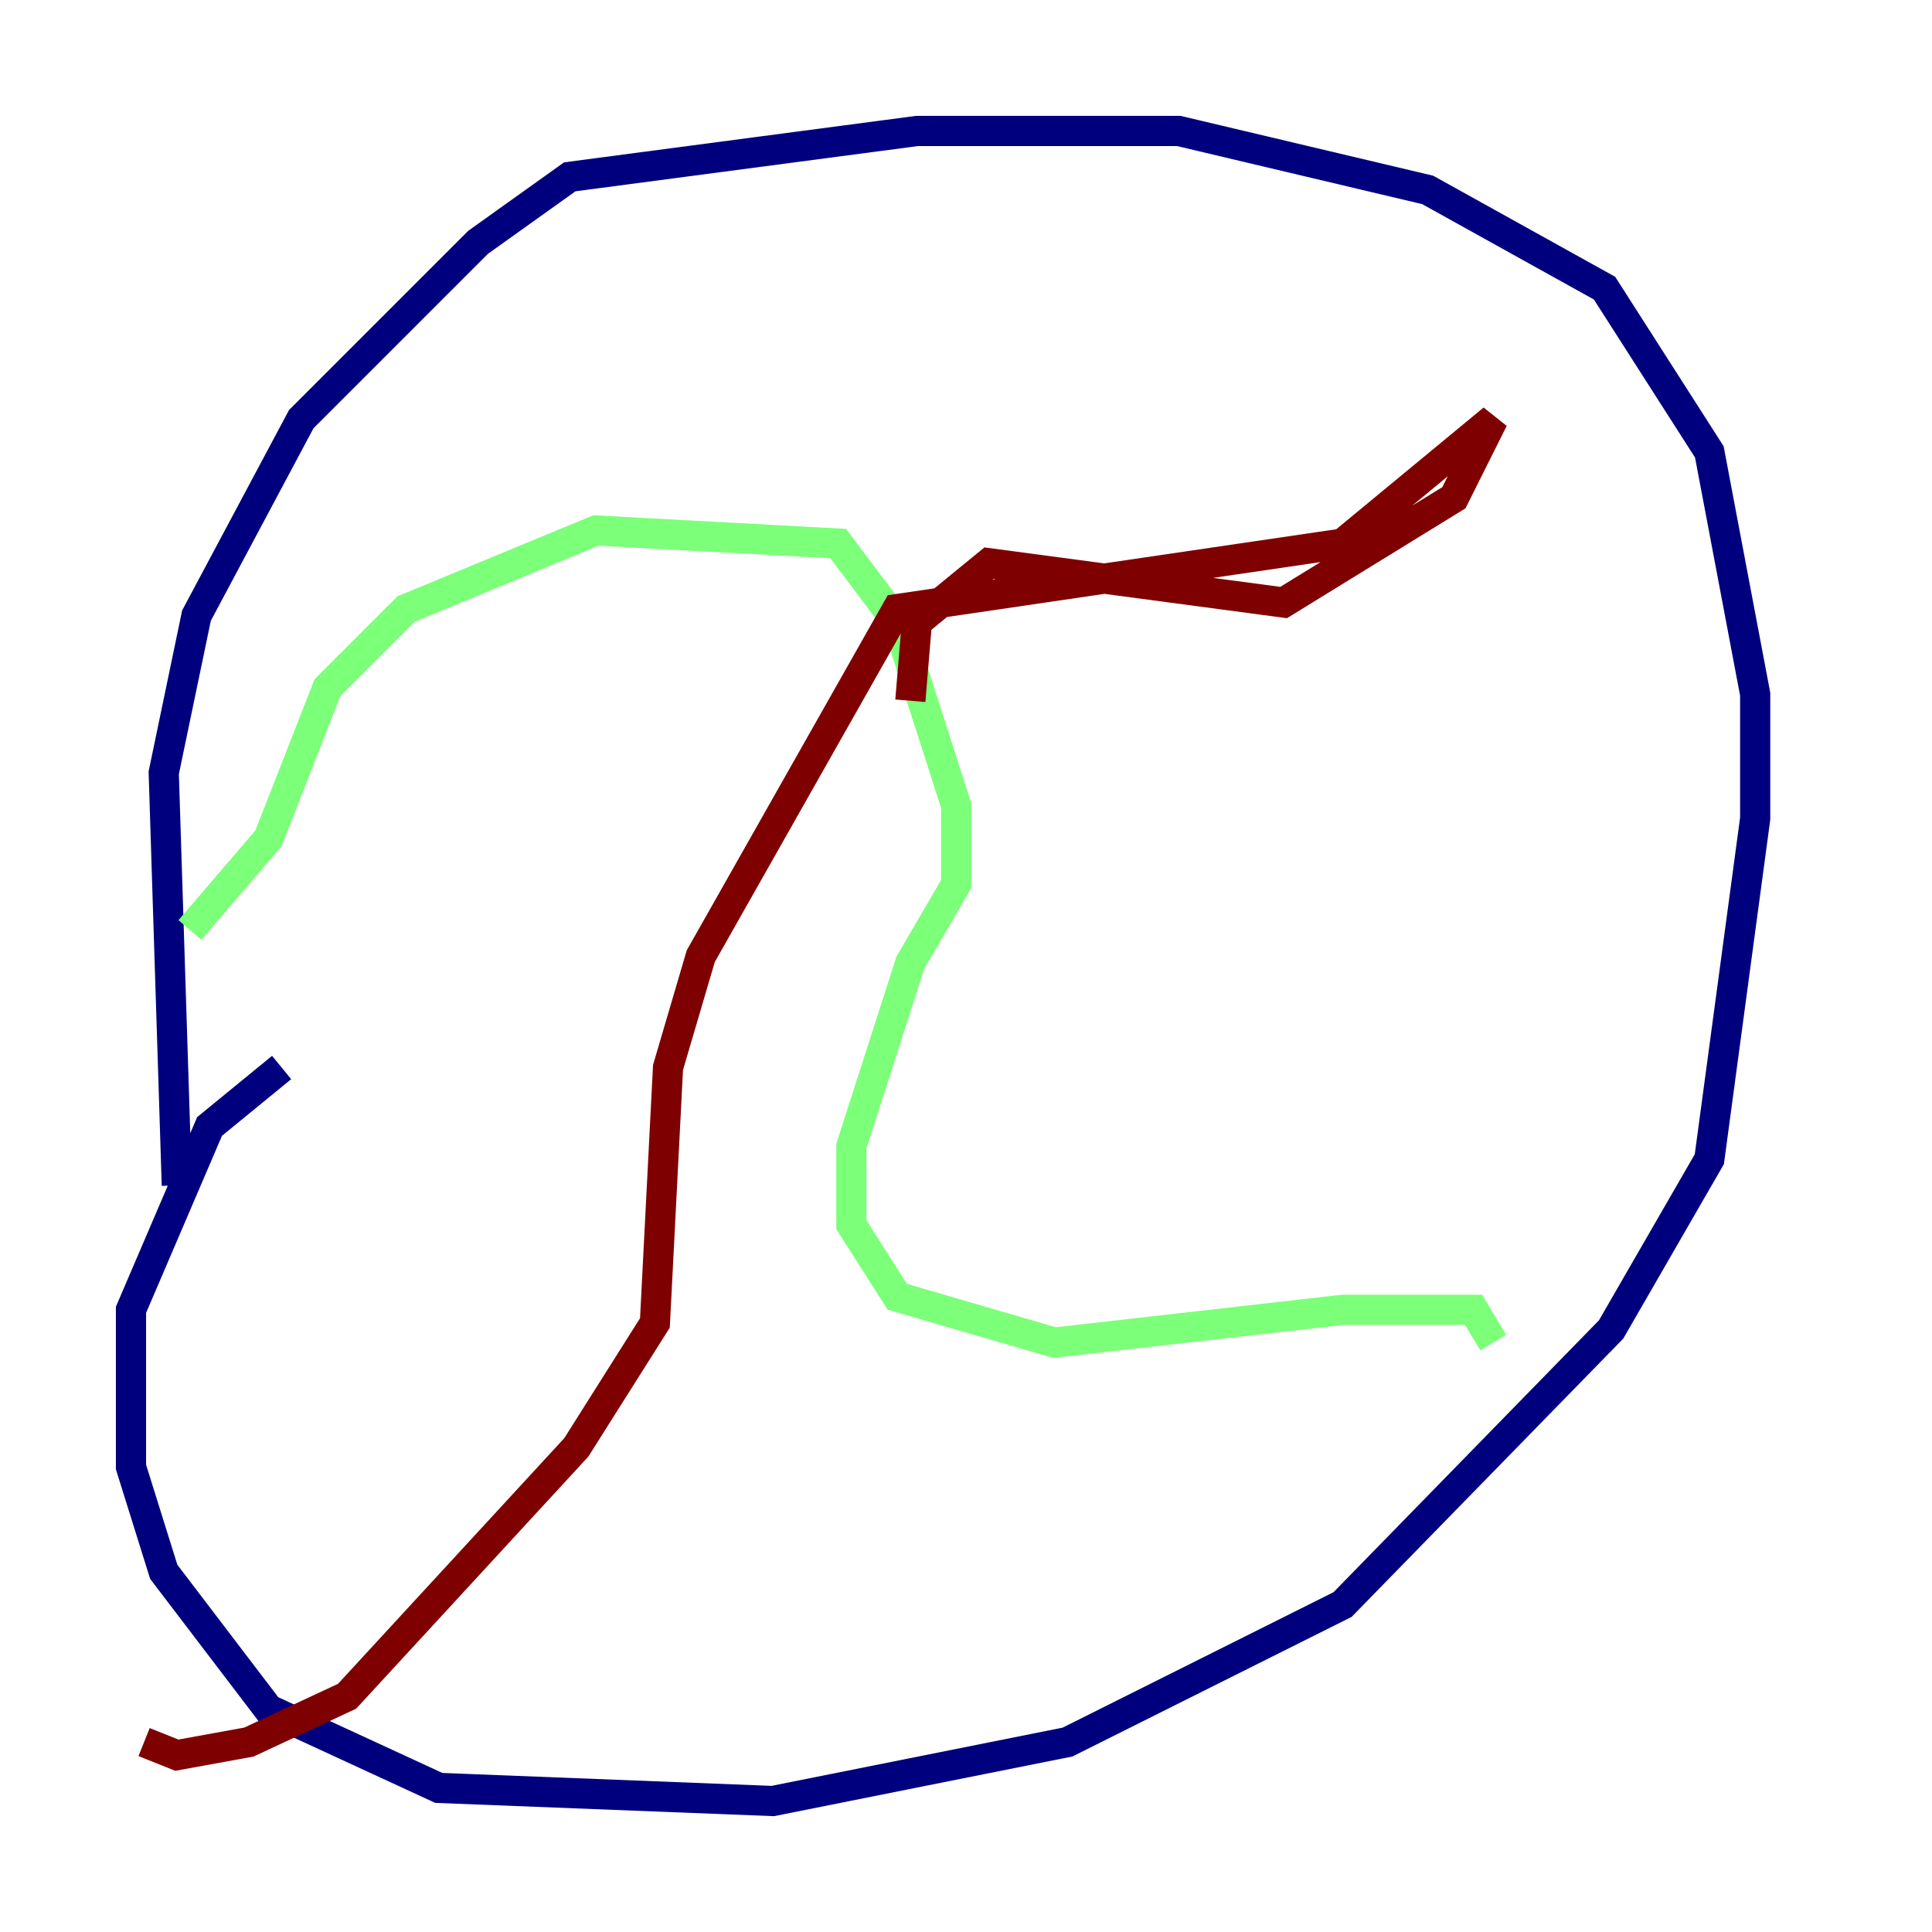 <?xml version="1.0" encoding="utf-8" ?>
<svg baseProfile="tiny" height="128" version="1.2" viewBox="0,0,128,128" width="128" xmlns="http://www.w3.org/2000/svg" xmlns:ev="http://www.w3.org/2001/xml-events" xmlns:xlink="http://www.w3.org/1999/xlink"><defs /><polyline fill="none" points="11.715,78.536 10.848,51.2 13.017,40.786 19.959,27.77 31.675,16.054 37.749,11.715 60.746,8.678 78.102,8.678 94.59,12.583 106.305,19.091 113.248,29.939 116.285,45.993 116.285,54.237 113.248,76.8 106.739,88.081 88.949,106.305 70.725,115.417 51.2,119.322 29.071,118.454 17.79,113.248 10.848,104.136 8.678,97.193 8.678,86.78 13.885,74.63 18.658,70.725" stroke="#00007f" stroke-width="2" /><polyline fill="none" points="12.583,61.614 17.79,55.539 21.695,45.559 26.902,40.352 39.485,35.146 55.539,36.014 59.444,41.22 63.349,53.37 63.349,58.576 60.312,63.783 56.407,75.932 56.407,81.139 59.444,85.912 69.858,88.949 88.949,86.78 97.627,86.78 98.929,88.949" stroke="#7cff79" stroke-width="2" /><polyline fill="none" points="60.312,46.427 60.746,41.22 65.519,37.315 85.044,39.919 96.325,32.976 98.929,27.77 88.949,36.014 59.444,40.352 46.427,63.349 44.258,70.725 43.39,87.647 38.183,95.891 22.997,112.38 16.488,115.417 11.715,116.285 9.546,115.417" stroke="#7f0000" stroke-width="2" /></svg>